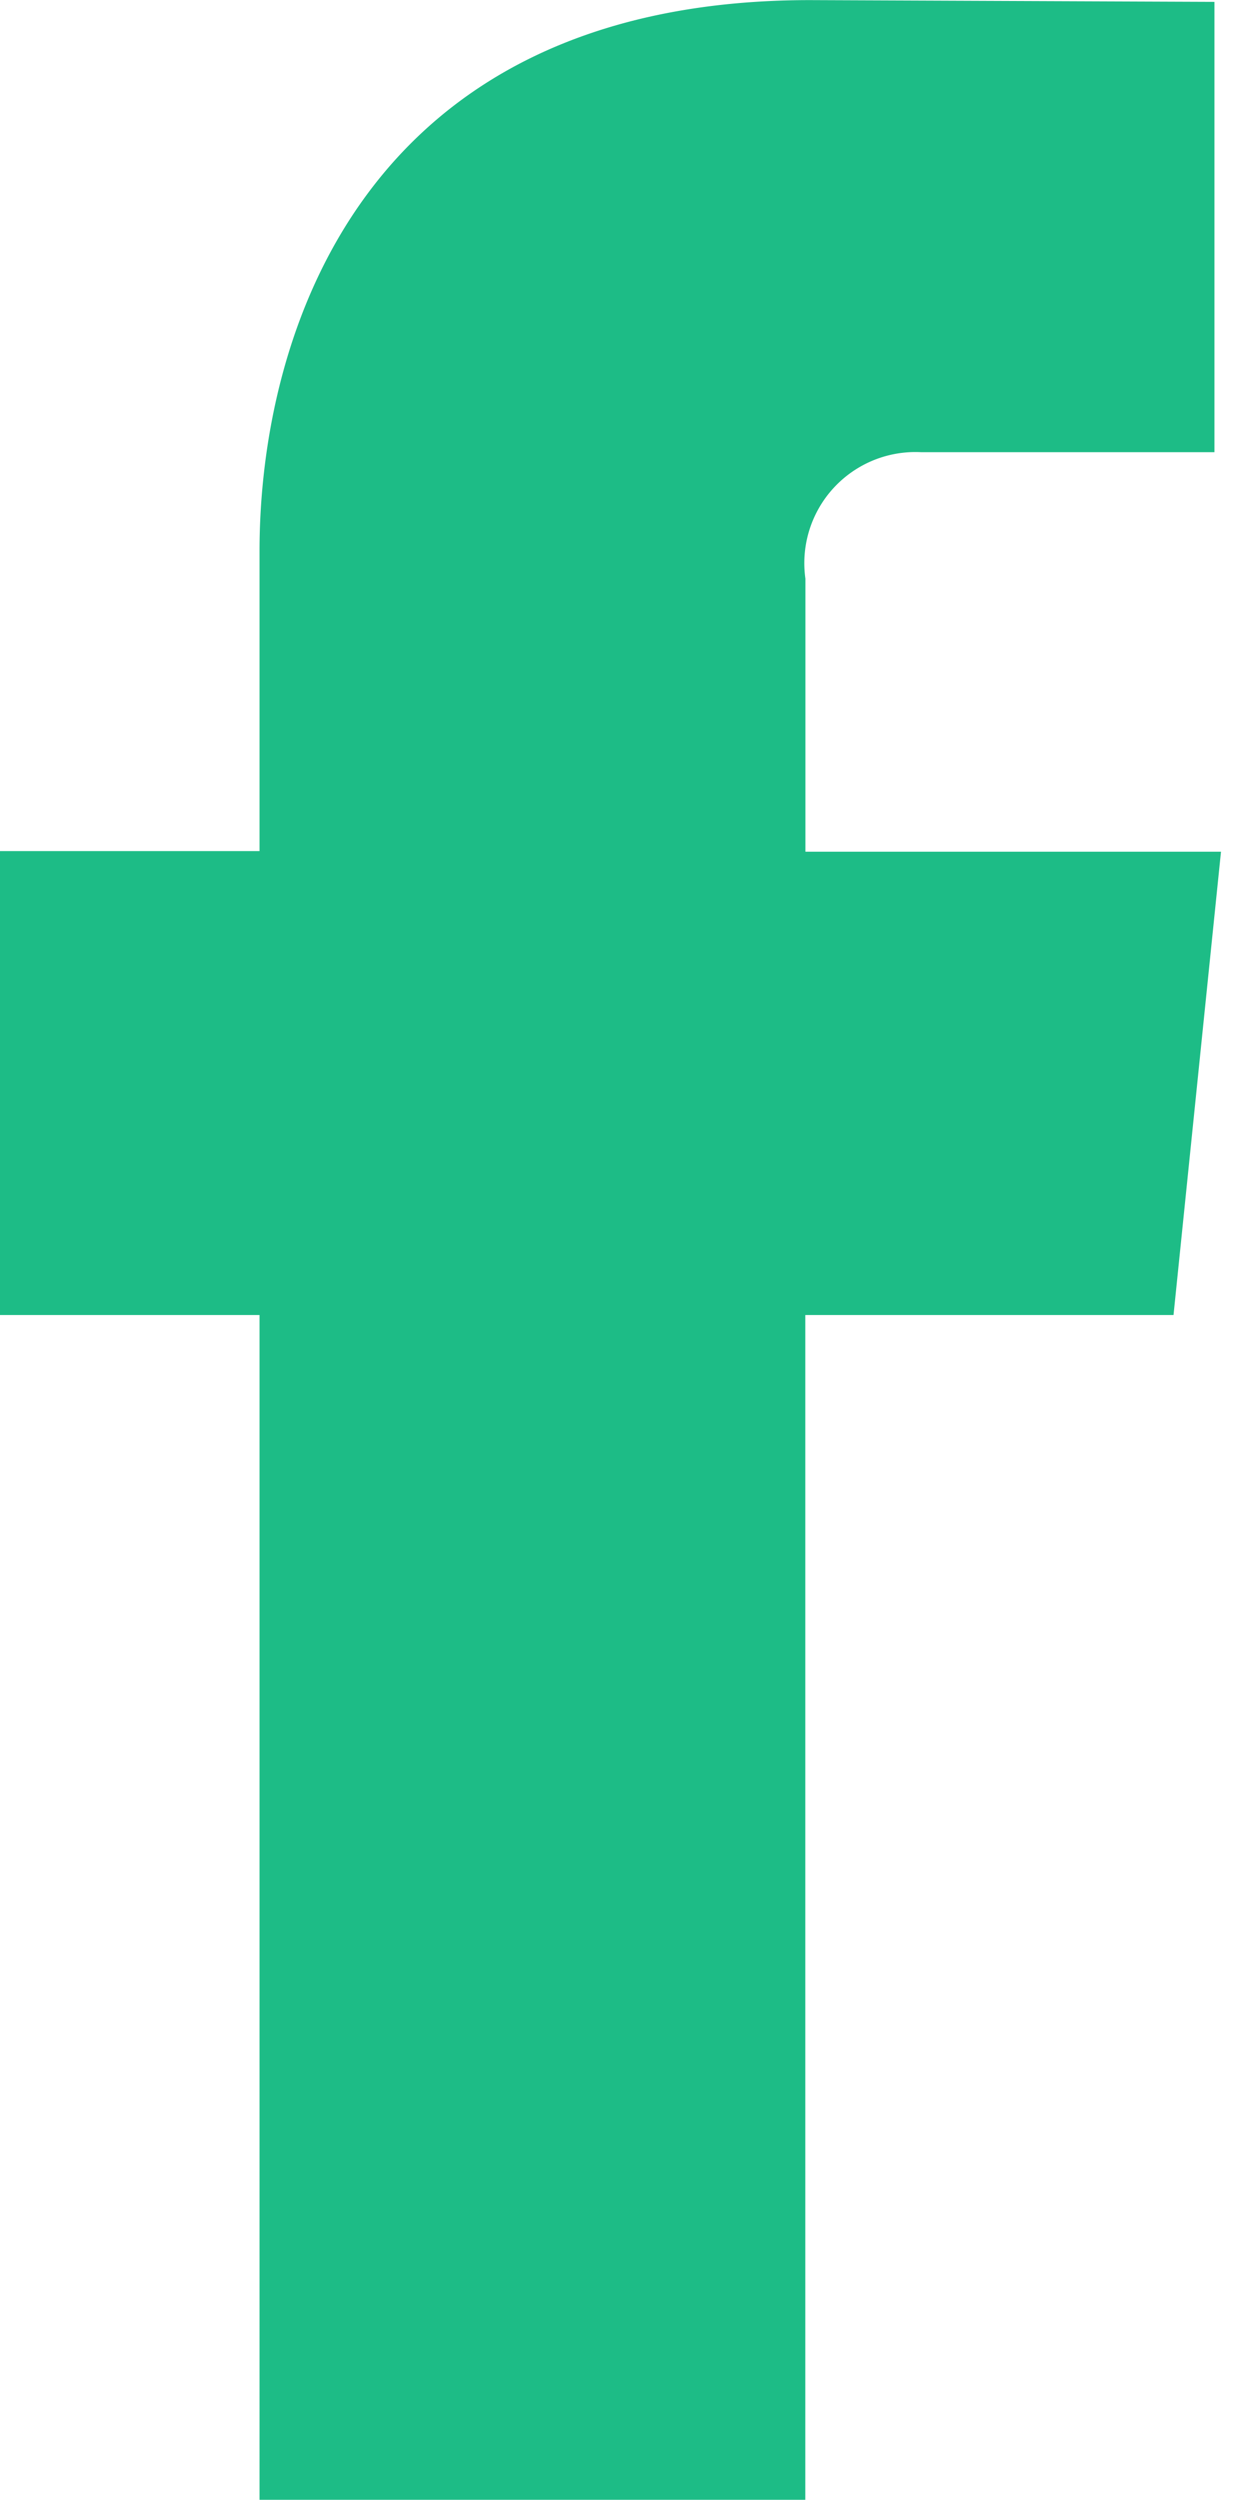<svg xmlns="http://www.w3.org/2000/svg" width="11.906" height="24.055" viewBox="0 0 11.906 24.055"><defs><style>.a{fill:#1dbc86;}</style></defs><path class="a" d="M76.859,140.514H73.315v11.4H68.062v-11.4h-2.5V136.05h2.5v-2.888c0-2.066.981-5.3,5.3-5.3l3.891.017v4.333H74.43a1.069,1.069,0,0,0-1.114,1.217v2.627h4Zm.611.134" transform="translate(-65.564 -127.861)"/></svg>